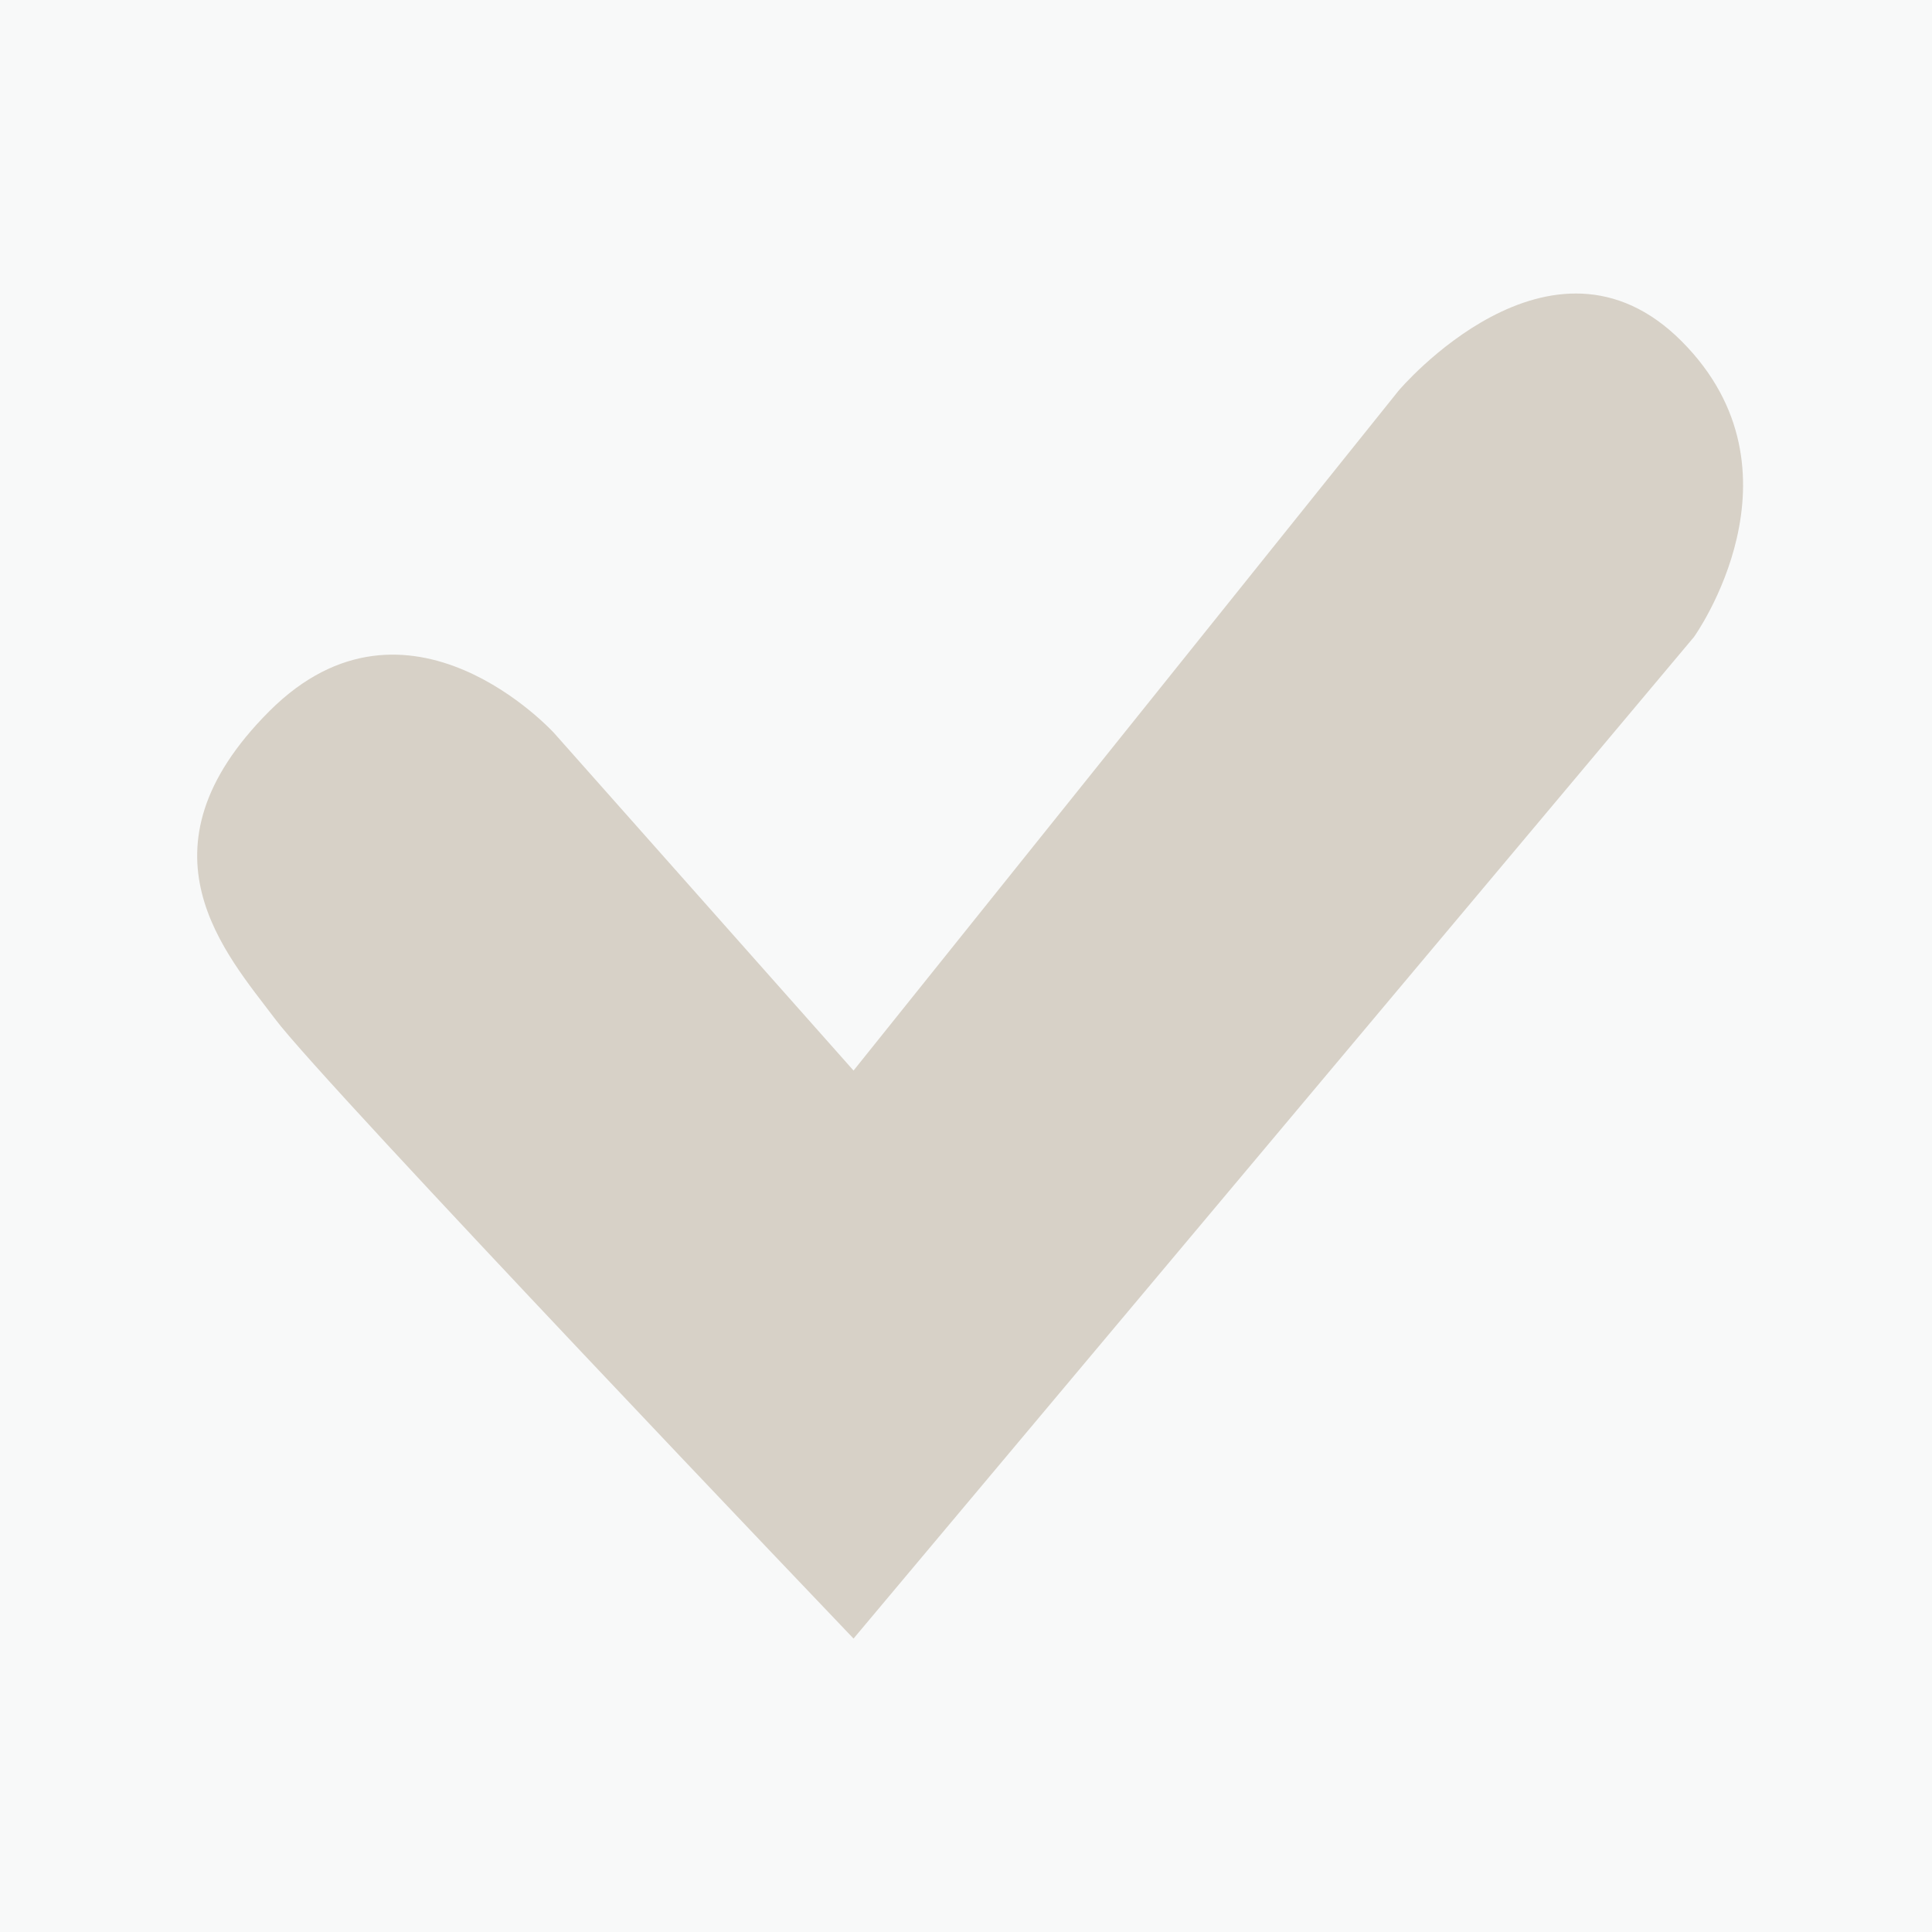 <?xml version="1.0" encoding="utf-8"?>
<!-- Generator: Adobe Illustrator 15.1.0, SVG Export Plug-In . SVG Version: 6.00 Build 0)  -->
<!DOCTYPE svg PUBLIC "-//W3C//DTD SVG 1.1//EN" "http://www.w3.org/Graphics/SVG/1.1/DTD/svg11.dtd">
<svg version="1.1" id="Livello_1" xmlns="http://www.w3.org/2000/svg" xmlns:xlink="http://www.w3.org/1999/xlink" x="0px" y="0px"
	 width="33px" height="33px" viewBox="0 0 33 33" enable-background="new 0 0 33 33" xml:space="preserve">
<rect fill="#F8F9F9" width="33" height="33"/>
<g>
	<g>
		<path fill="#D7D1C7" d="M28.721,5.826c-2.232-2.234-4.832,0.847-4.832,0.847l-9.31,11.613l-5.111-5.761
			c0,0-2.493-2.752-4.867-0.378c-2.375,2.375-0.736,4.147,0.102,5.263c0.838,1.117,9.876,10.578,9.876,10.578l14.356-17.109
			C28.936,10.878,30.955,8.062,28.721,5.826z"/>
	</g>
</g>
</svg>
